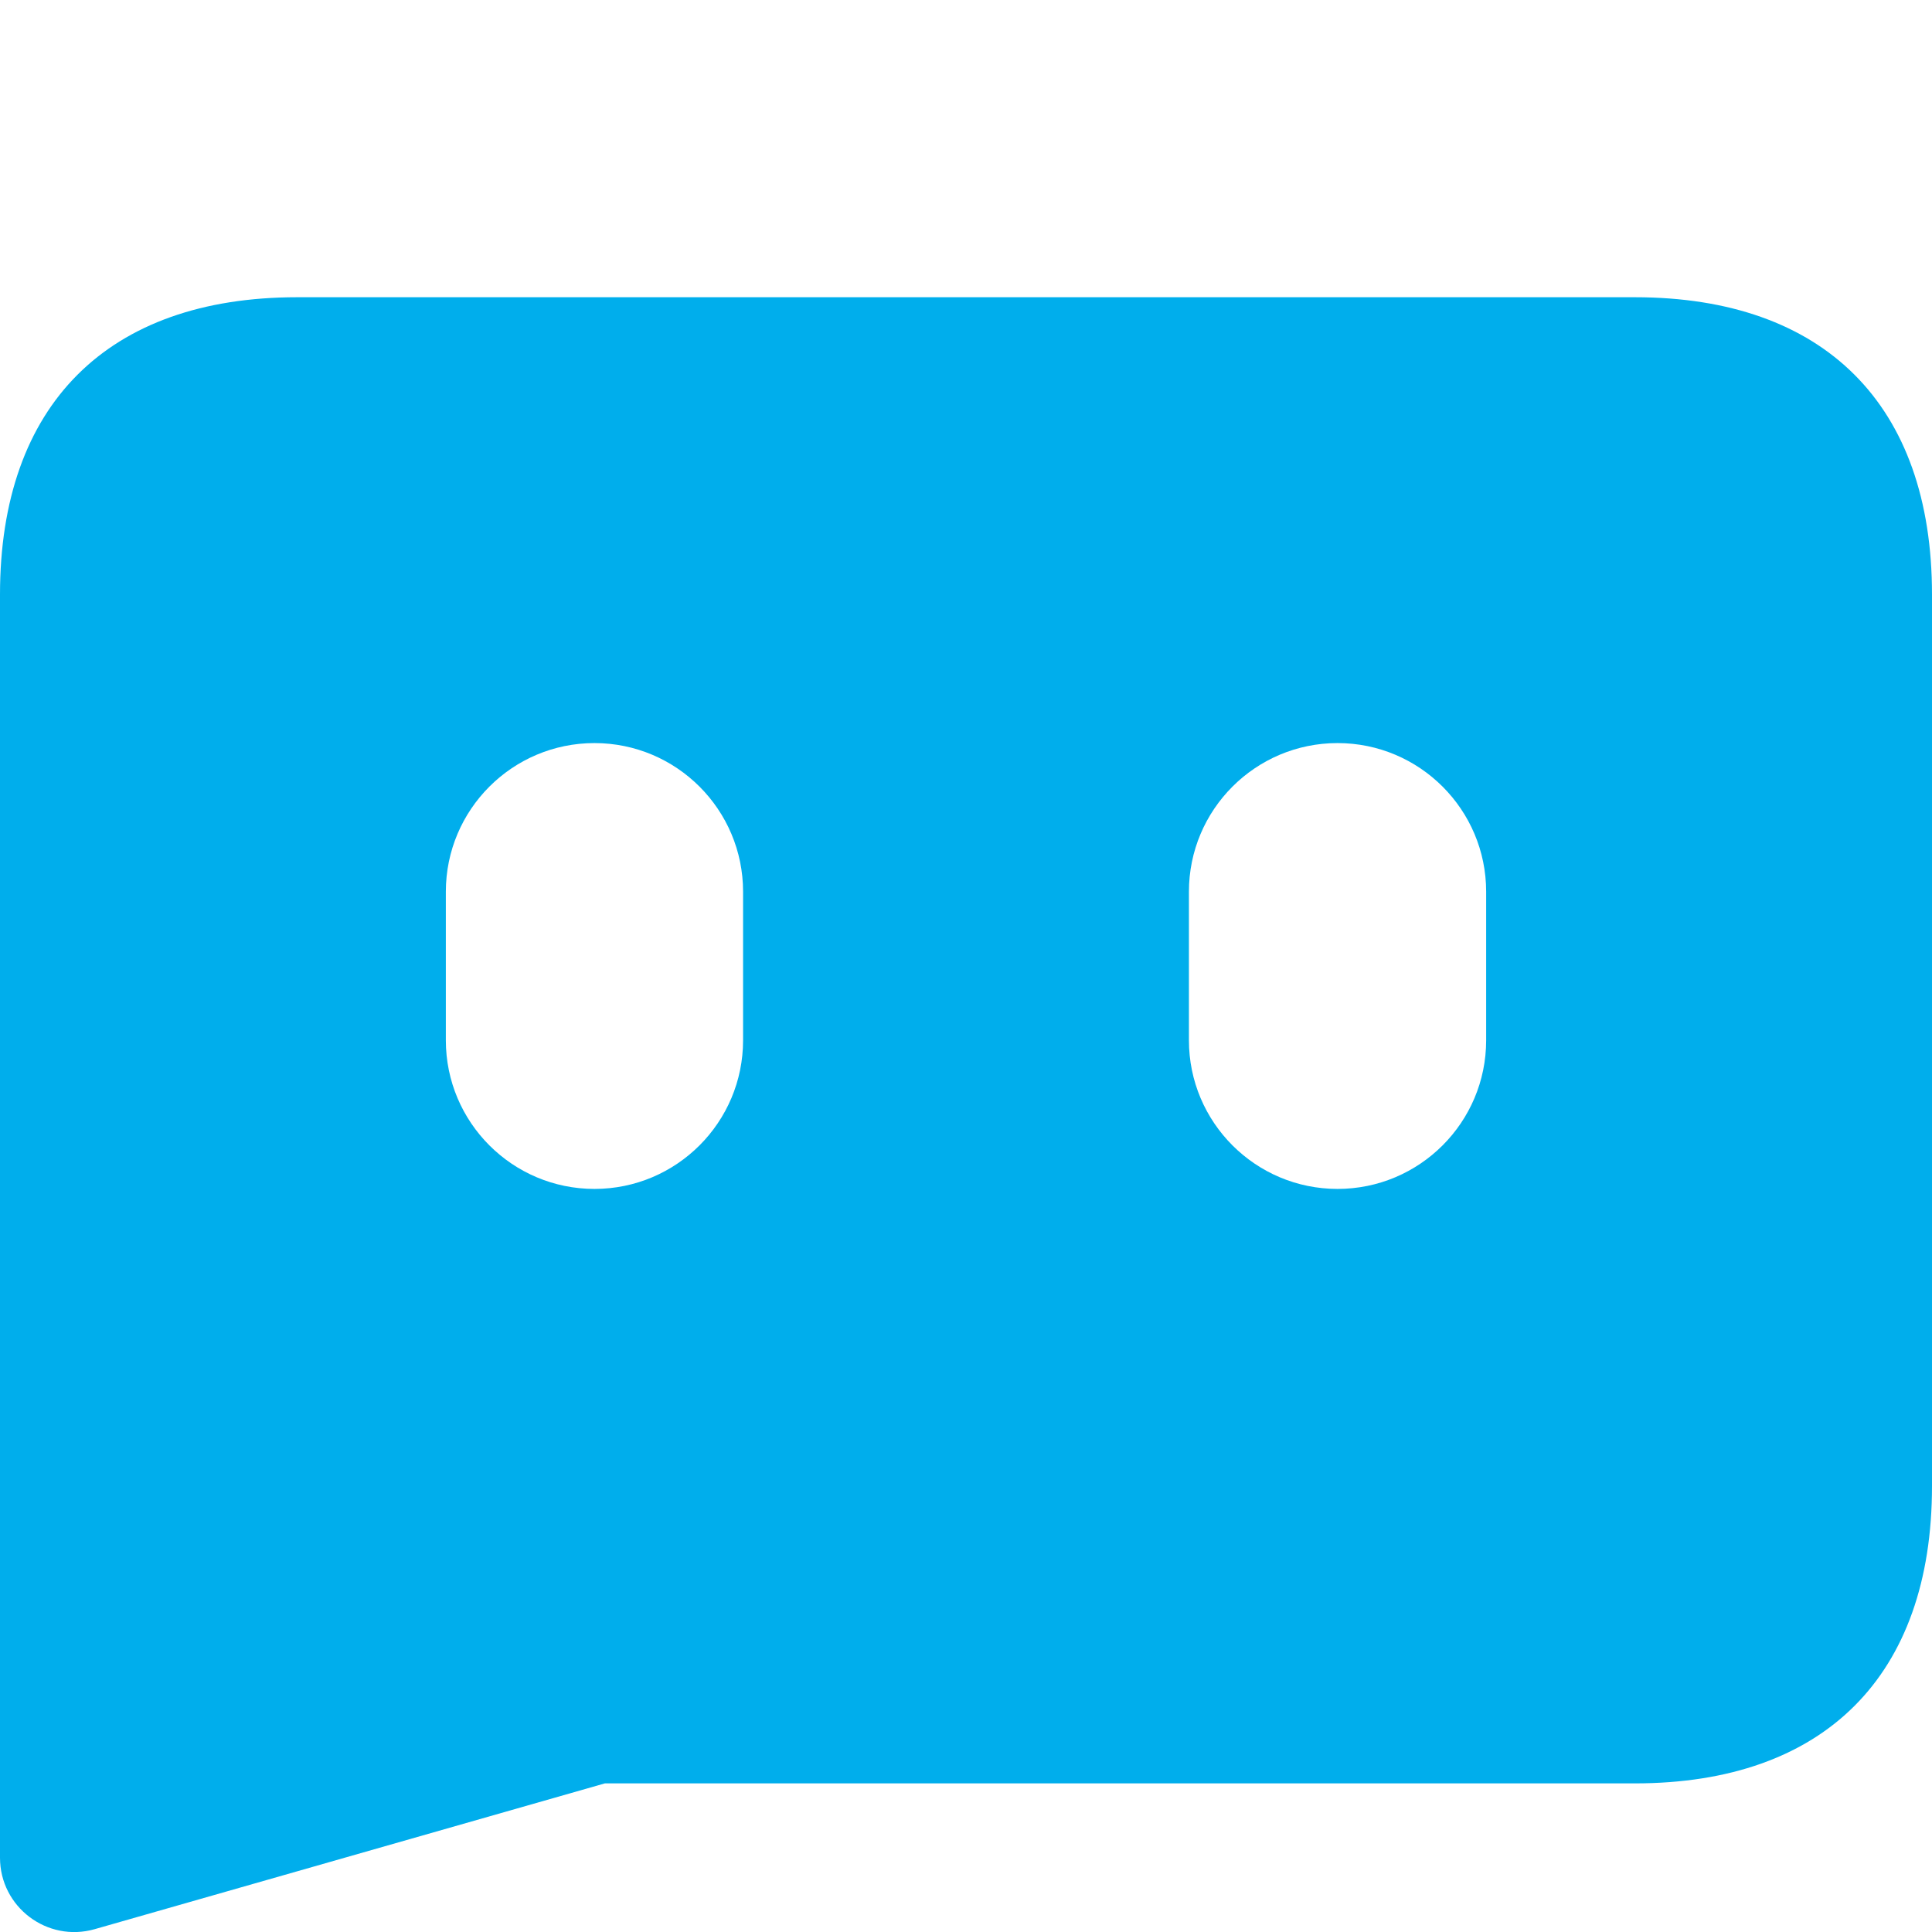 <?xml version="1.0" encoding="UTF-8"?>
<svg width="13px" height="13px" viewBox="0 0 13 13" version="1.1" xmlns="http://www.w3.org/2000/svg" xmlns:xlink="http://www.w3.org/1999/xlink">
    <!-- Generator: Sketch 52.5 (67469) - http://www.bohemiancoding.com/sketch -->
    <title>icon_comment_pl</title>
    <desc>Created with Sketch.</desc>
    <g id="icon_comment_pl" stroke="none" stroke-width="1" fill="none" fill-rule="evenodd">
        <g id="icon_文章评论-copy-2" fill="#00aeec" fill-rule="nonzero">
            <path d="M4.07,12 L0.637,12.981 C0.318,13.072 0,12.832 0,12.5 L0,4 C0,2.724 0.724,2 2,2 L11,2 C12.276,2 13,2.724 13,4 L13,10 C13,11.276 12.276,12 11,12 L4.07,12 Z M9,5 C8.448,5 8,5.448 8,6 L8,7 C8,7.552 8.448,8 9,8 C9.552,8 10,7.552 10,7 L10,6 C10,5.448 9.552,5 9,5 Z M4,5 C3.448,5 3,5.448 3,6 L3,7 C3,7.552 3.448,8 4,8 C4.552,8 5,7.552 5,7 L5,6 C5,5.448 4.552,5 4,5 Z" id="Combined-Shape"></path>
        </g>
    </g>
</svg>